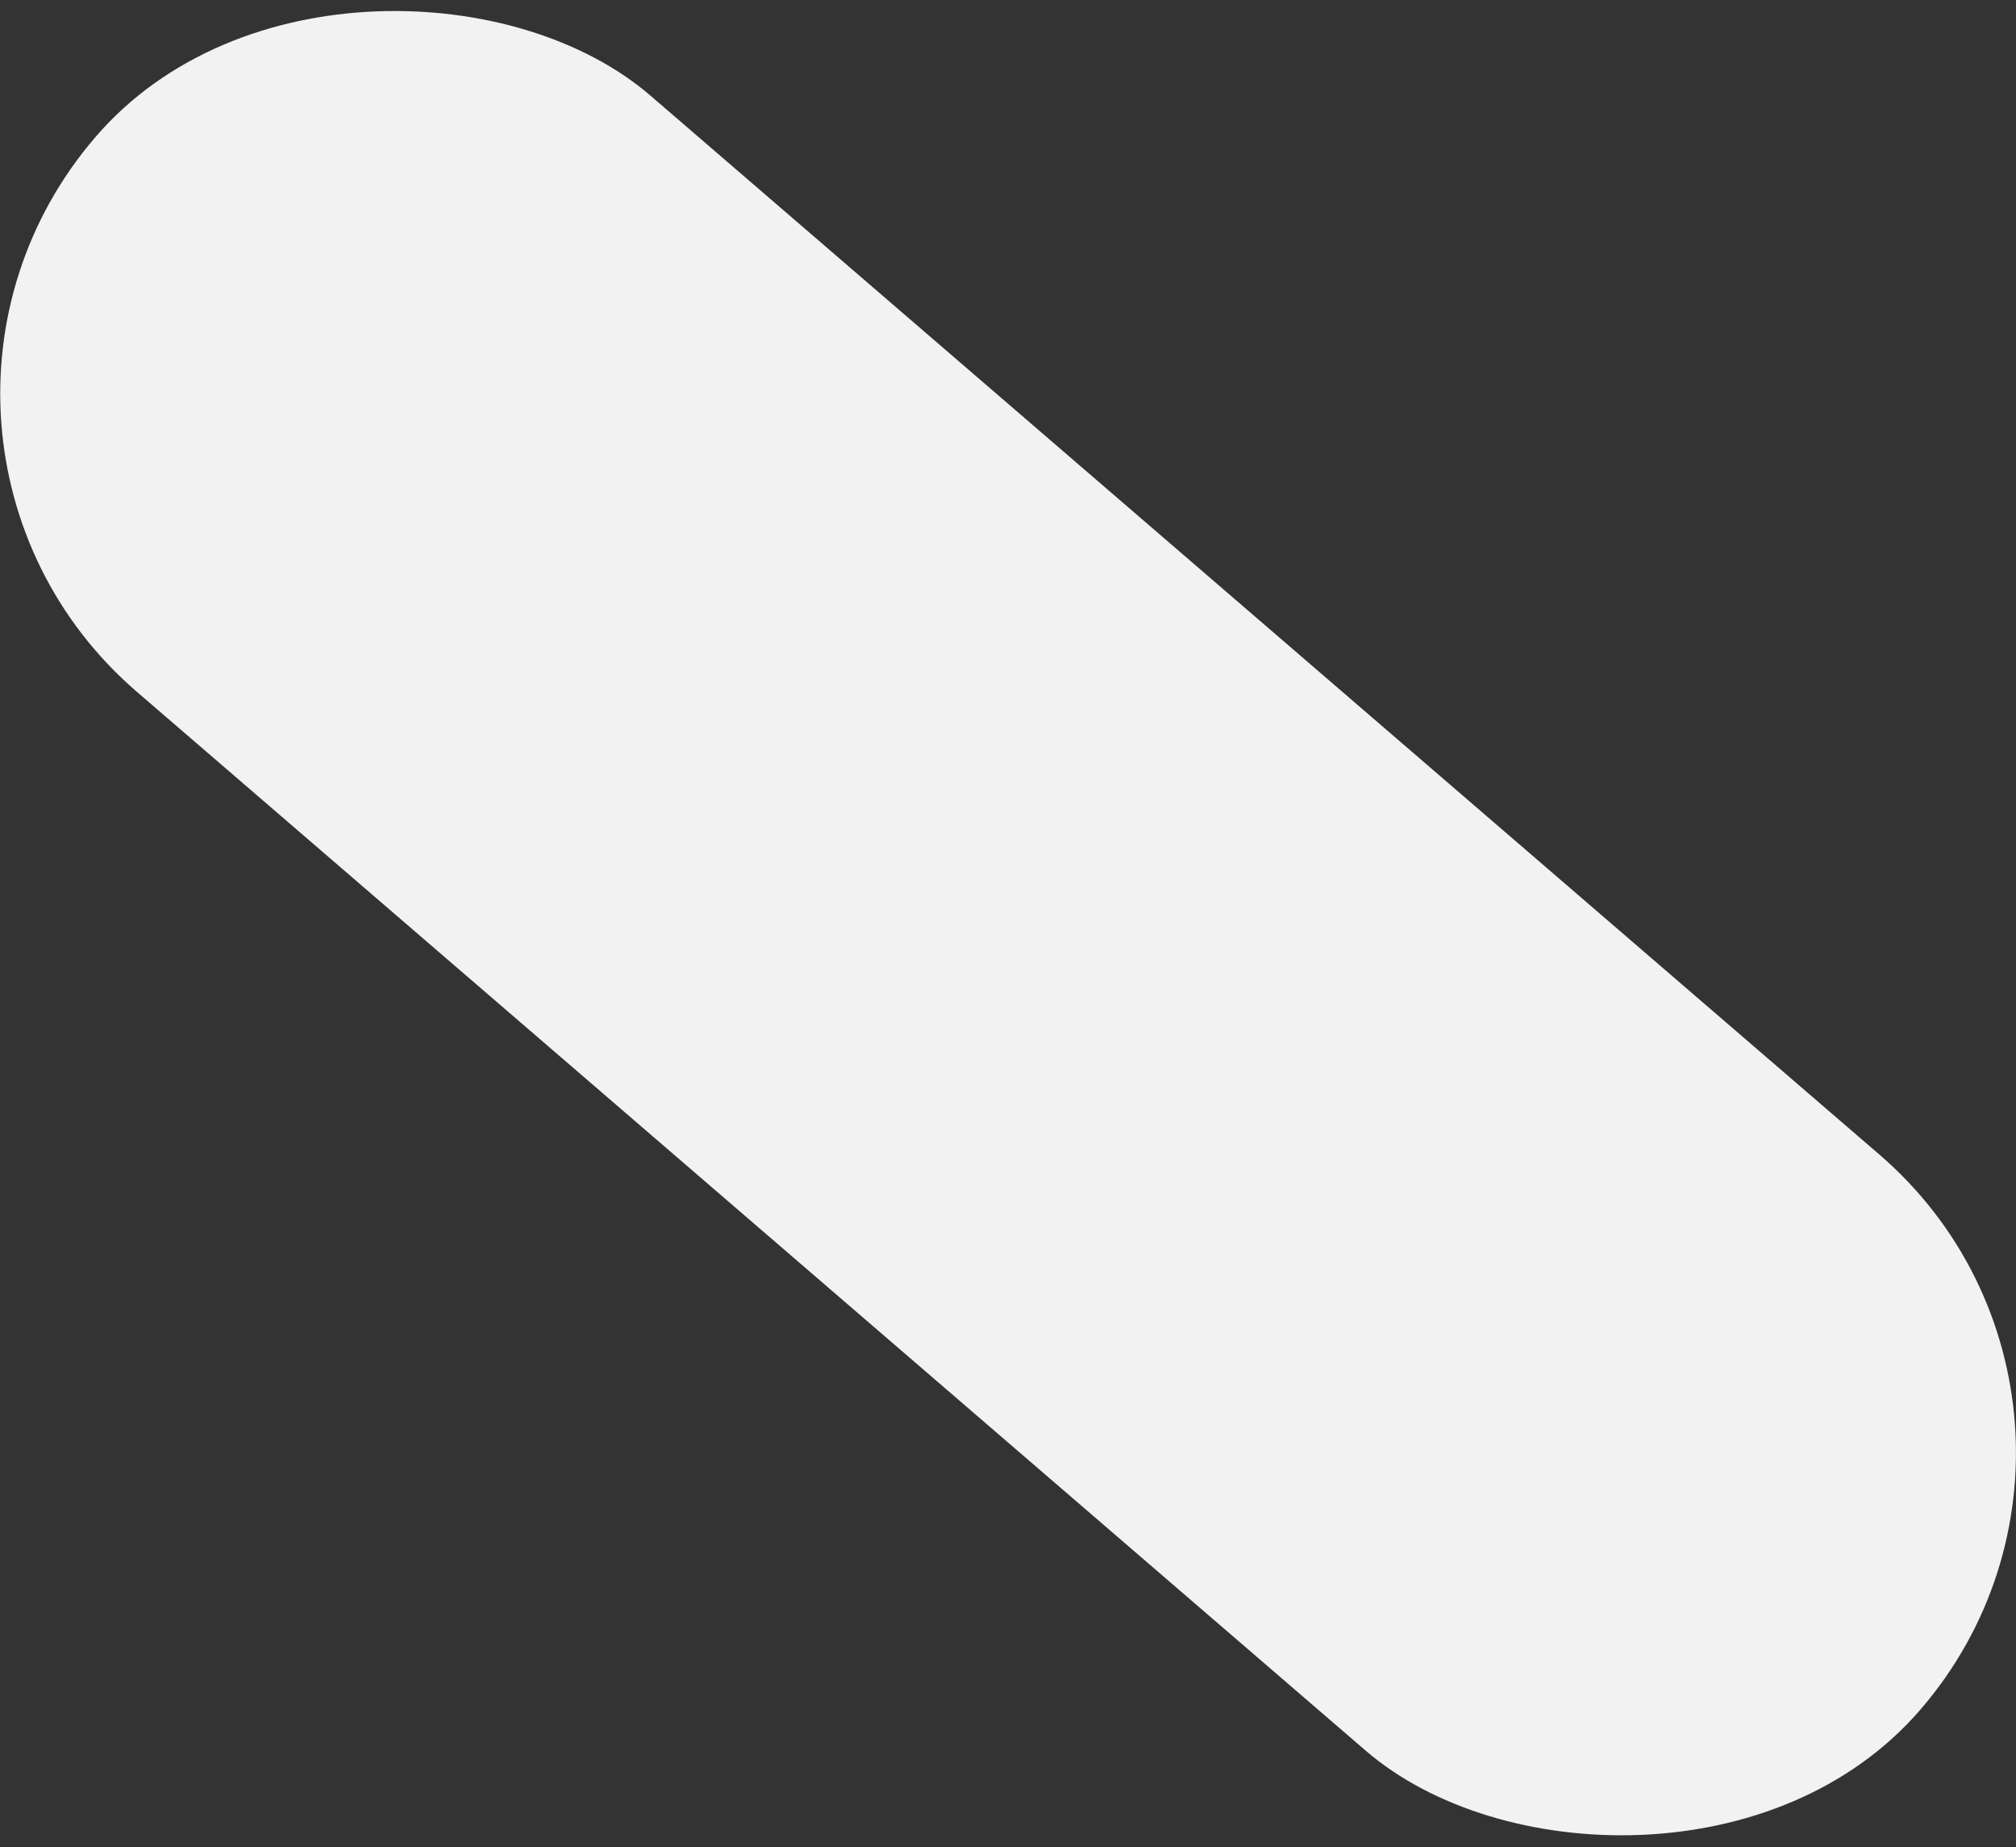 <svg width="1751" height="1604" viewBox="0 0 1751 1604" fill="none" xmlns="http://www.w3.org/2000/svg">
<rect x="0" y="0" width="1751" height="1604" fill="#333333" stroke="none"/>
<rect x="-140" y="377.75" width="683.393" height="2092.21" rx="341.696" transform="rotate(-49.255 -140 377.75)" fill="#F2F2F2"/>
</svg>
